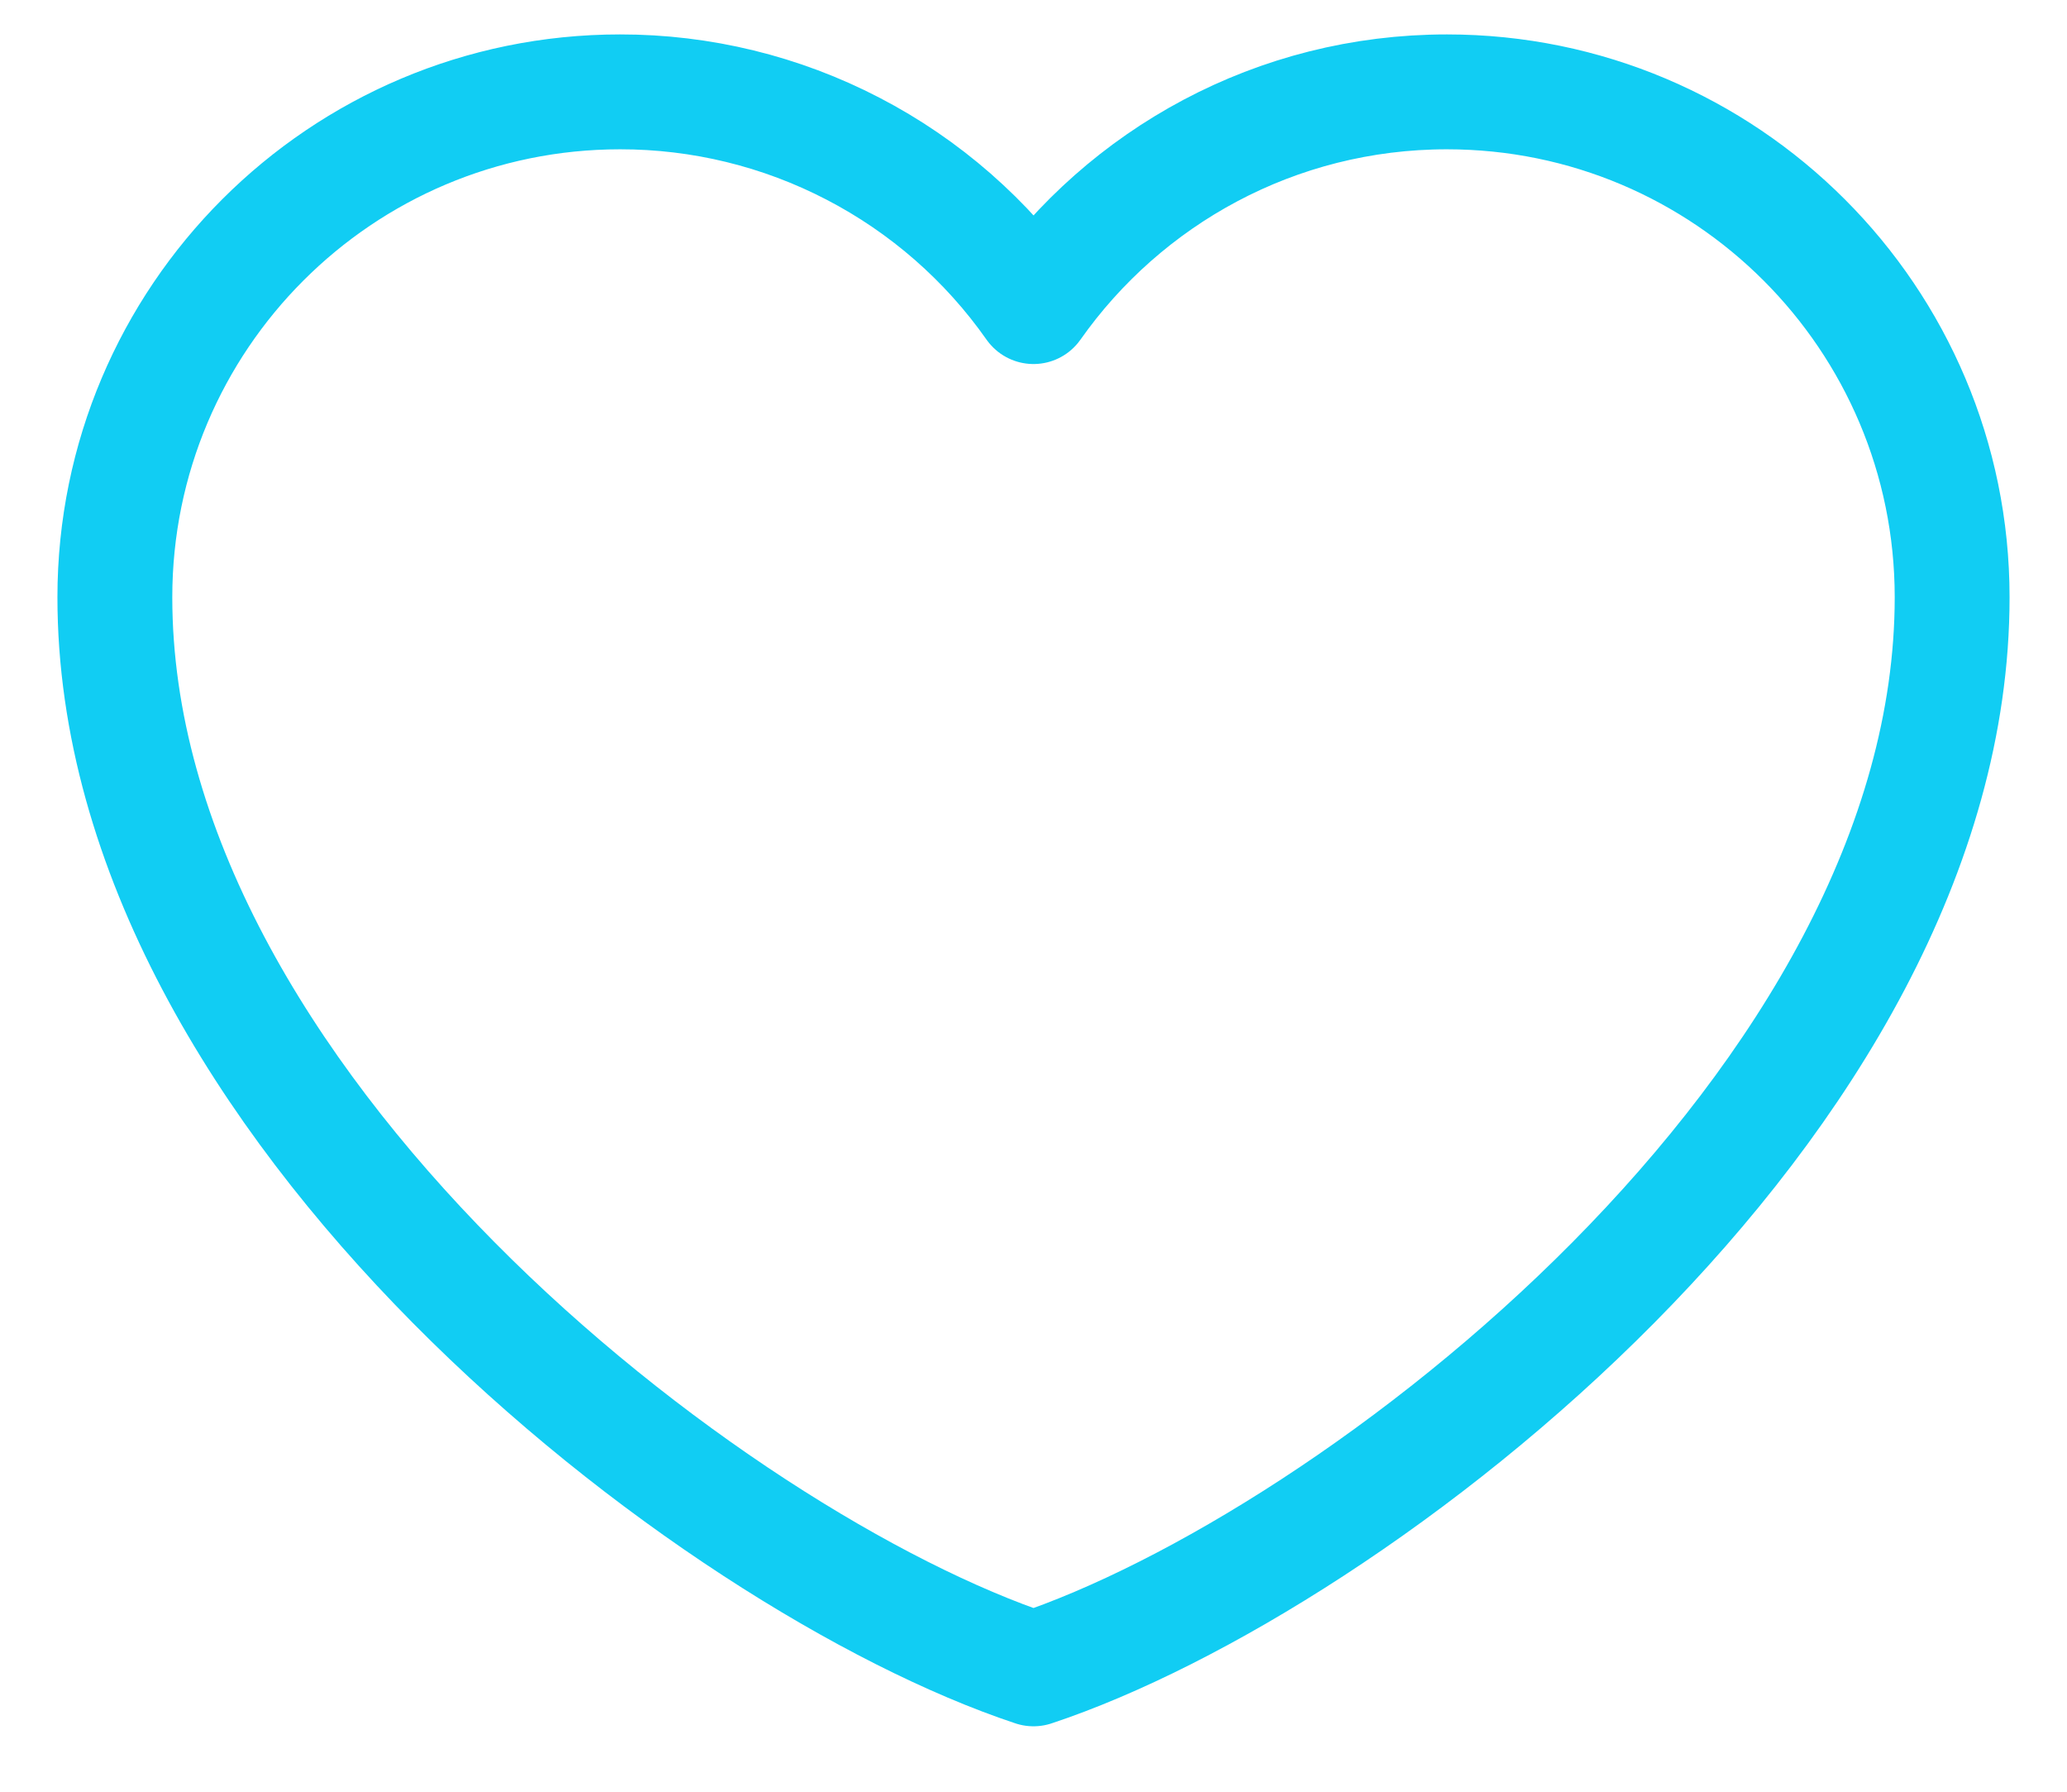 <svg width="30" height="26" viewBox="0 0 30 26" fill="none" xmlns="http://www.w3.org/2000/svg">
<path d="M9 1.333C4.95 1.333 1.667 4.617 1.667 8.667C1.667 16 10.333 22.667 15 24.217C19.667 22.667 28.333 16 28.333 8.667C28.333 4.617 25.05 1.333 21 1.333C18.52 1.333 16.327 2.565 15 4.449C14.324 3.486 13.425 2.7 12.381 2.158C11.337 1.615 10.177 1.332 9 1.333Z" stroke="#11CDF3" stroke-width="1.667" stroke-linecap="round" stroke-linejoin="round"/>
</svg>
